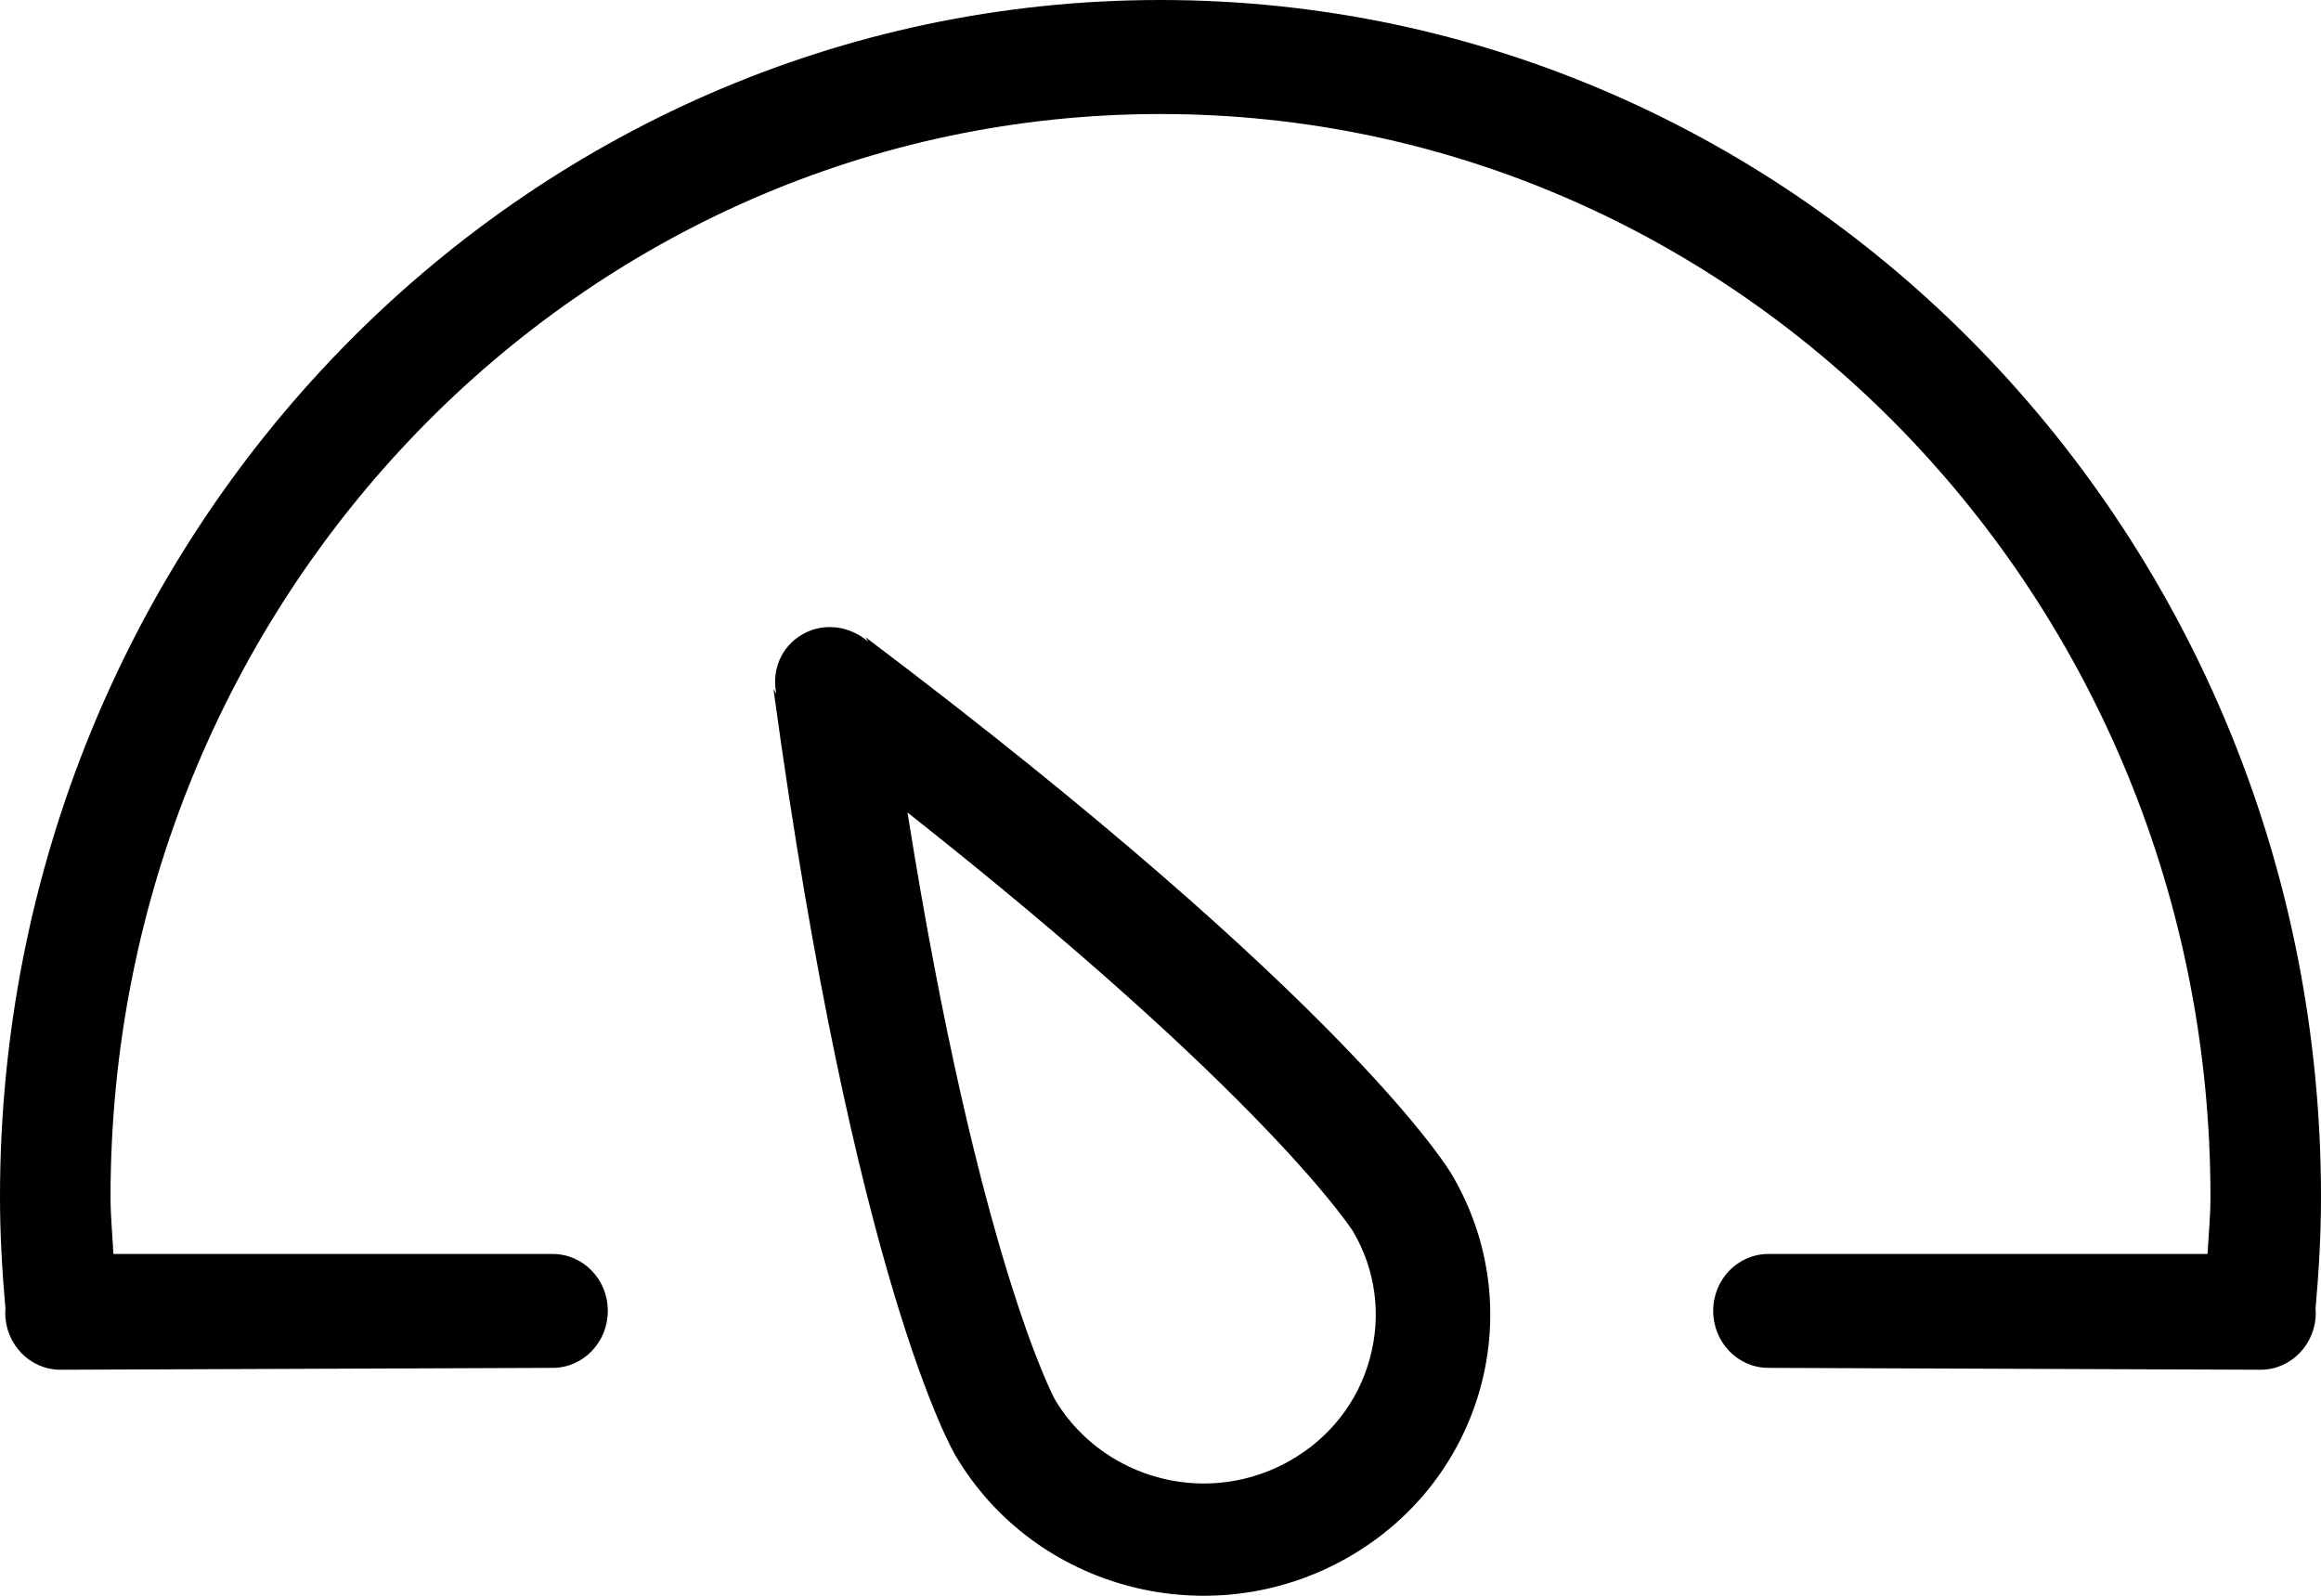 <svg width="16px" height="11px" viewBox="0 0 16 11" version="1.1" xmlns="http://www.w3.org/2000/svg" xmlns:xlink="http://www.w3.org/1999/xlink">
    <!-- Generator: Sketch 40.1 (33804) - http://www.bohemiancoding.com/sketch -->
    <title>dashboard</title>
    <desc>Created with Sketch.</desc>
    <defs></defs>
    <g id="sign-up-flow" stroke="none" stroke-width="1">
        <g id="Icons" transform="translate(-36, -72)">
            <path d="M51.962,81.025 C51.962,81.029 51.964,81.033 51.964,81.036 C51.964,81.038 51.963,81.04 51.963,81.043 C51.963,81.045 51.964,81.047 51.964,81.049 C51.964,81.266 51.794,81.442 51.583,81.442 C51.589,81.442 48.19,81.429 48.19,81.429 C47.98,81.429 47.81,81.253 47.81,81.036 C47.81,80.819 47.98,80.644 48.19,80.644 L51.218,80.644 C51.225,80.512 51.238,80.383 51.238,80.251 C51.238,76.128 47.997,72.786 44,72.786 C40.003,72.786 36.762,76.128 36.762,80.251 C36.762,80.383 36.775,80.512 36.782,80.644 L39.81,80.644 C40.02,80.644 40.19,80.819 40.19,81.036 C40.19,81.253 40.02,81.429 39.81,81.429 C39.81,81.429 36.411,81.442 36.417,81.442 C36.206,81.442 36.036,81.266 36.036,81.049 C36.036,81.046 36.037,81.044 36.037,81.042 C36.037,81.04 36.036,81.038 36.036,81.036 C36.036,81.032 36.038,81.029 36.038,81.025 C36.015,80.77 36,80.512 36,80.251 C36,75.694 39.582,72 44,72 C48.418,72 52,75.694 52,80.251 C52,80.512 51.985,80.77 51.962,81.025 L51.962,81.025 Z M41.533,76.372 C41.682,76.287 41.862,76.316 41.986,76.424 L41.966,76.392 C45.309,78.914 45.996,80.074 46.008,80.096 C46.554,81.022 46.23,82.206 45.285,82.74 C44.34,83.275 43.131,82.958 42.586,82.032 C42.573,82.011 41.891,80.848 41.332,76.75 L41.352,76.783 C41.318,76.624 41.383,76.457 41.533,76.372 L41.533,76.372 Z M43.271,81.645 C43.482,82.003 43.876,82.226 44.299,82.226 C44.506,82.226 44.71,82.172 44.89,82.07 C45.165,81.915 45.361,81.665 45.443,81.365 C45.525,81.065 45.483,80.752 45.327,80.488 C45.321,80.478 44.728,79.551 42.256,77.601 C42.744,80.671 43.267,81.637 43.271,81.645 L43.271,81.645 Z" id="dashboard"></path>
        </g>
    </g>
</svg>